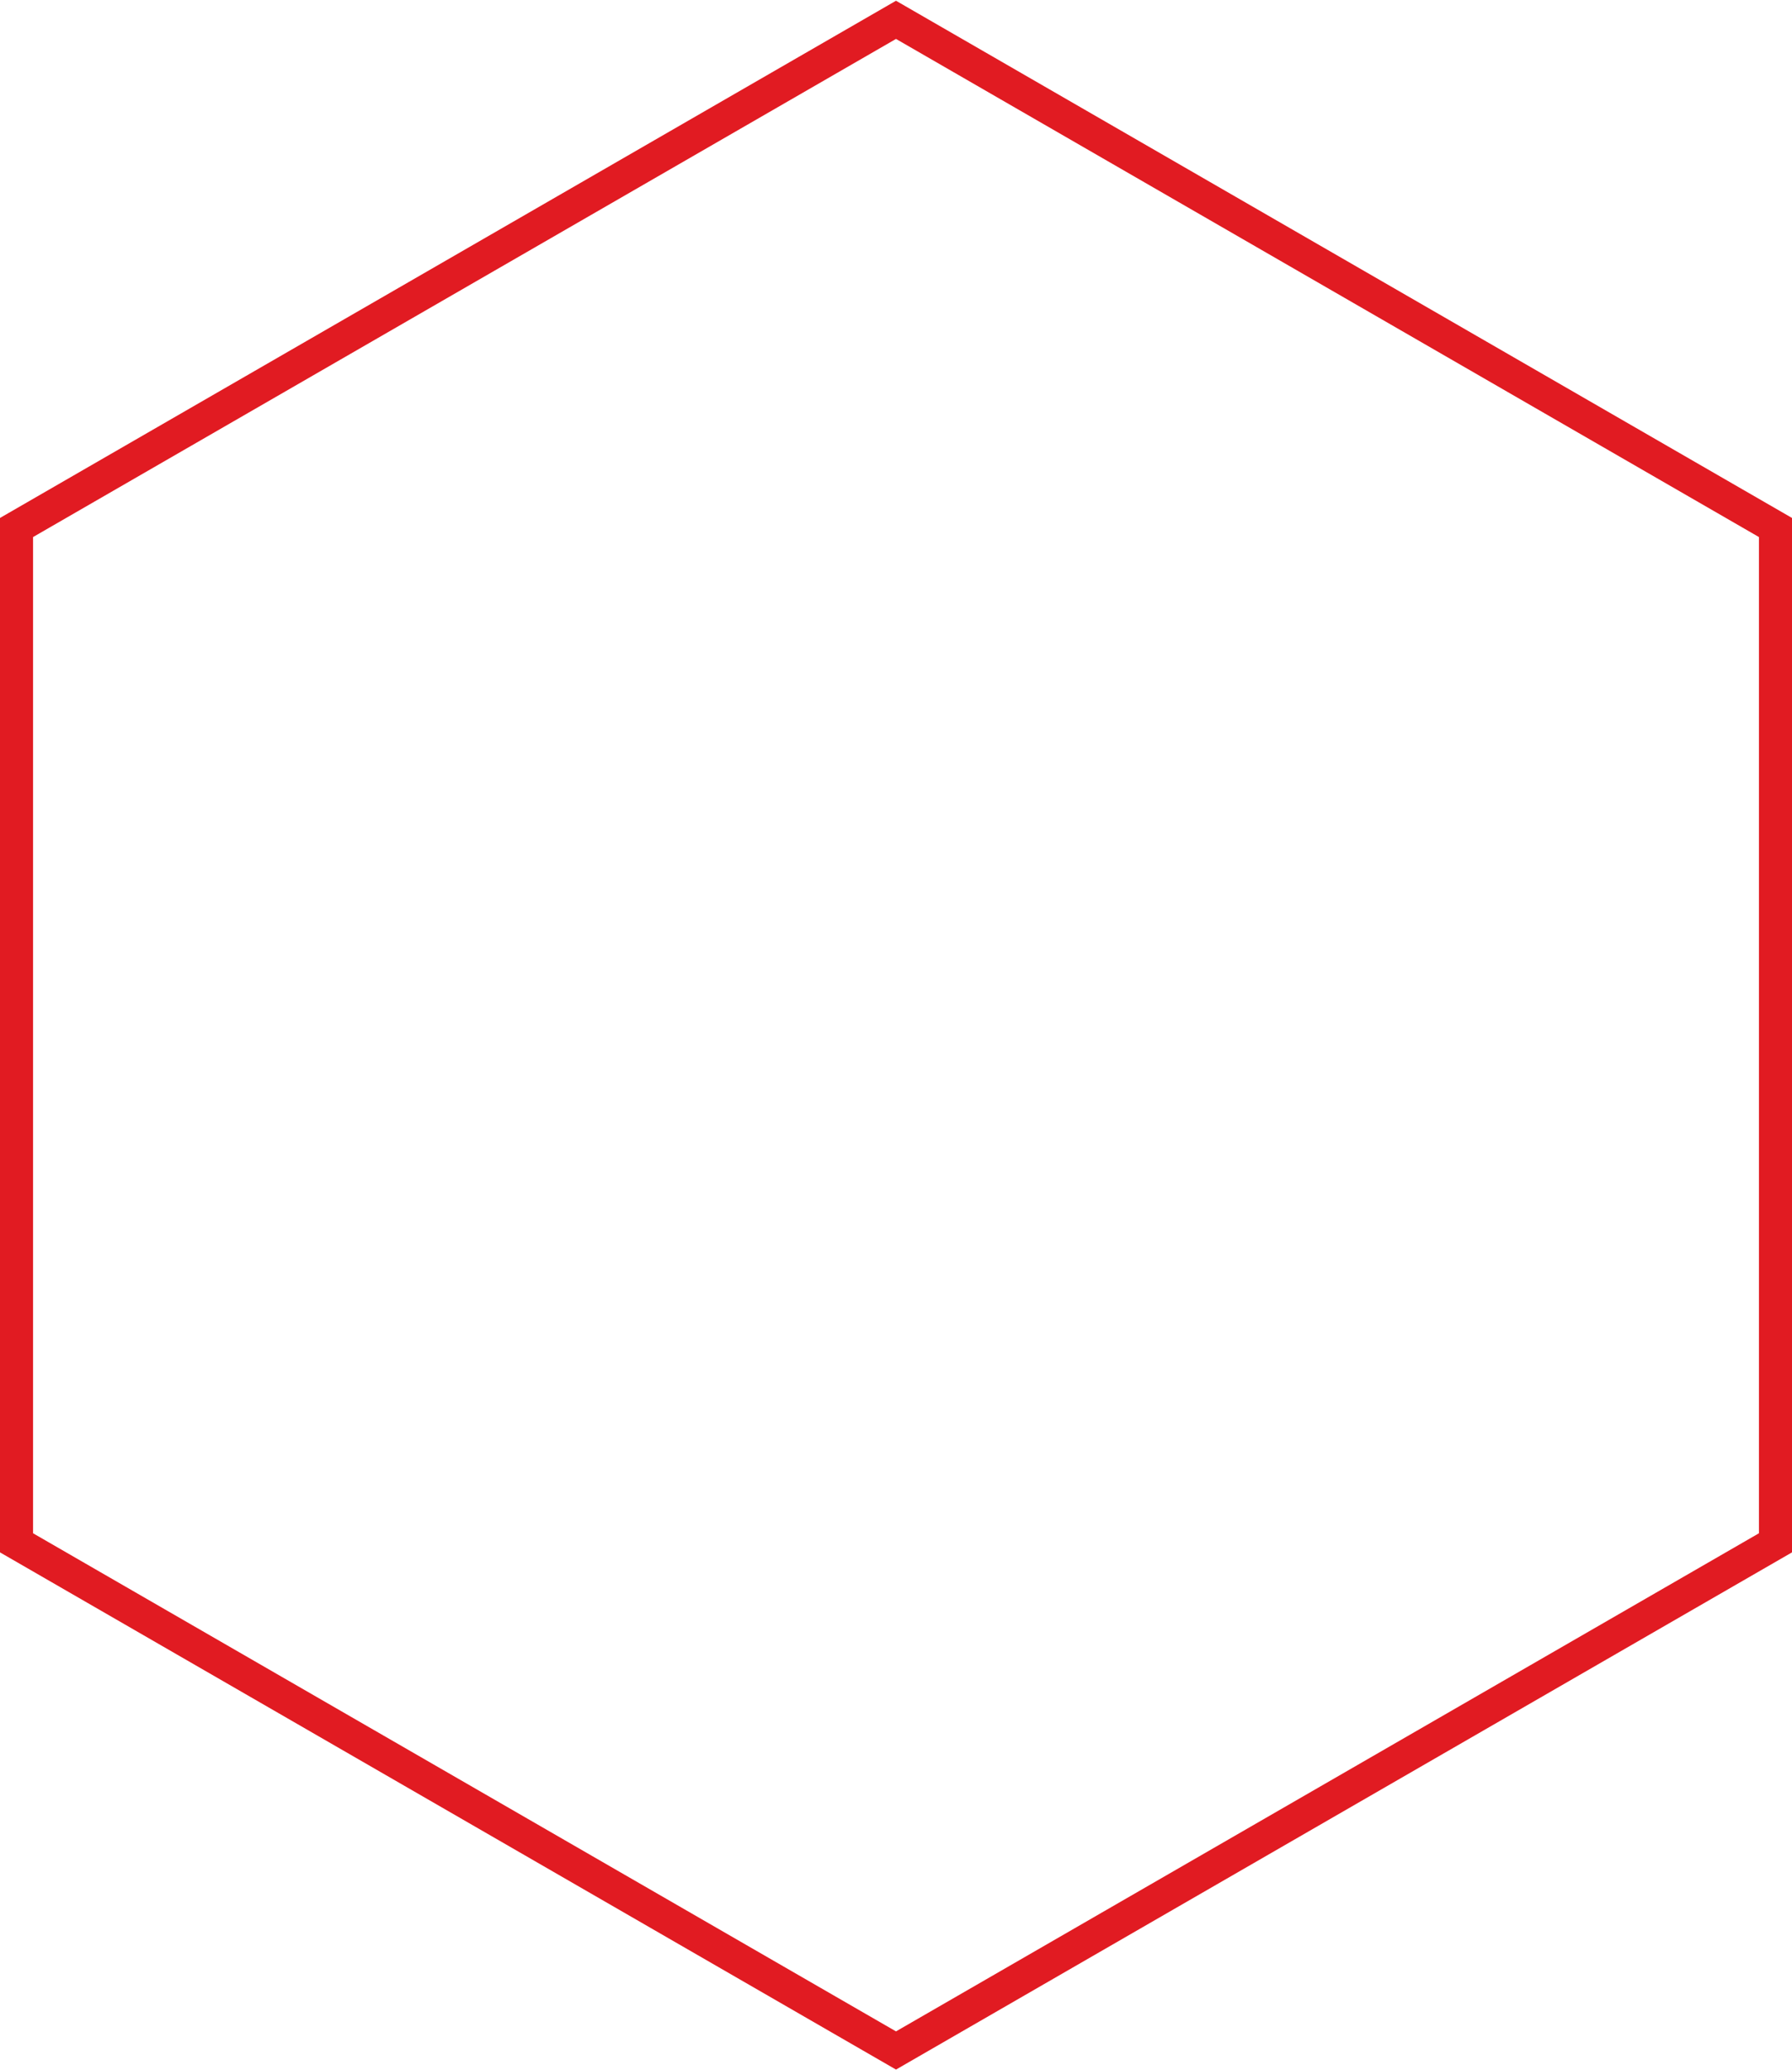 <!-- Generator: Adobe Illustrator 25.1.0, SVG Export Plug-In  -->
<svg version="1.1" xmlns="http://www.w3.org/2000/svg" xmlns:xlink="http://www.w3.org/1999/xlink" x="0px" y="0px" width="108.4px"
	 height="125.2px" viewBox="0 0 108.4 125.2" style="overflow:visible;enable-background:new 0 0 108.4 125.2;"
	 xml:space="preserve">
<style type="text/css">
	.st0{fill:none;stroke:#E11B22;stroke-width:2;stroke-miterlimit:10;}
</style>
<defs>
</defs>
<polygon class="st0" points="107.4,93.3 107.4,31.9 54.2,1.2 1,31.9 1,93.3 54.2,124 "/>
</svg>
